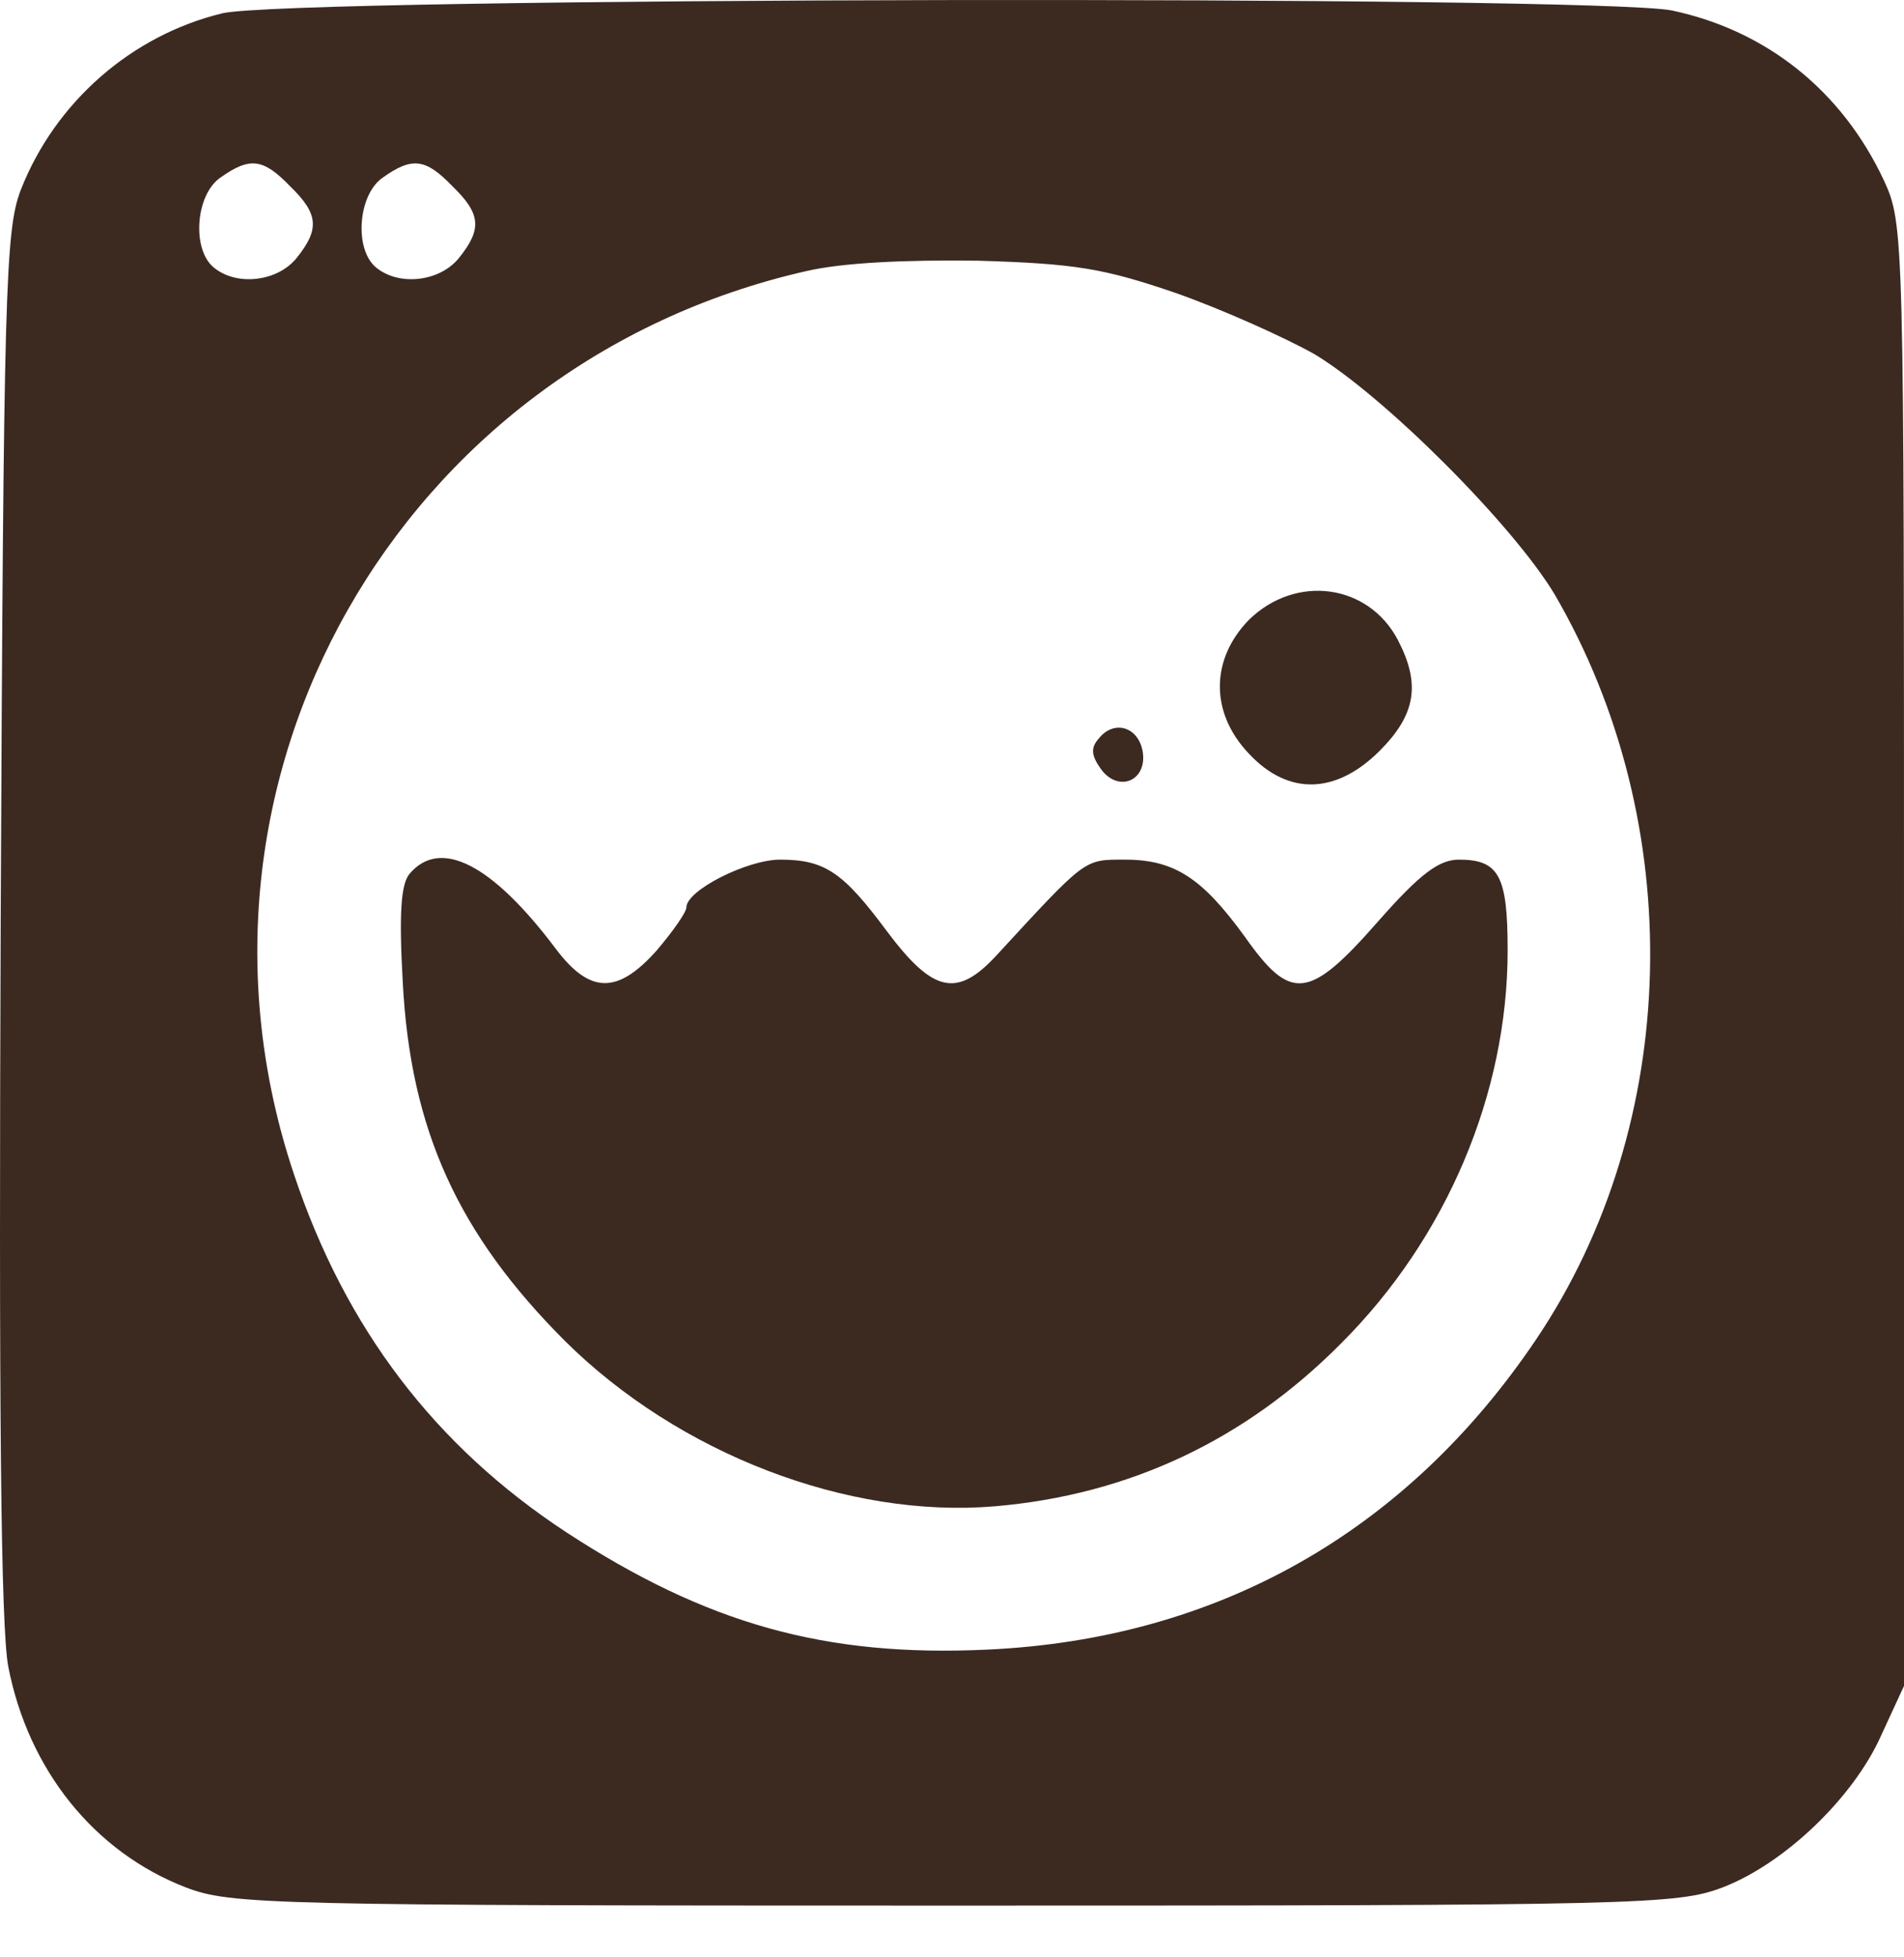 <svg width="36" height="37" viewBox="0 0 36 37" fill="none" xmlns="http://www.w3.org/2000/svg">
<path d="M4.202 0.252C2.487 0.667 1.042 1.931 0.392 3.592C0.103 4.351 0.067 5.434 0.013 17.424C-0.023 26.578 0.013 30.75 0.157 31.508C0.537 33.458 1.783 35.011 3.516 35.679C4.365 36.004 5.087 36.022 18.034 36.022C31.034 36.022 31.703 36.004 32.569 35.679C33.743 35.228 35.043 33.982 35.567 32.808L36 31.869V18.056C36 4.387 36 4.242 35.621 3.412C34.826 1.714 33.4 0.577 31.612 0.198C30.186 -0.091 5.448 -0.055 4.202 0.252ZM5.484 3.52C6.026 4.044 6.044 4.333 5.611 4.874C5.249 5.326 4.473 5.416 4.04 5.055C3.624 4.712 3.697 3.683 4.166 3.358C4.726 2.96 4.979 2.996 5.484 3.52ZM8.554 3.52C9.096 4.044 9.114 4.333 8.68 4.874C8.319 5.326 7.543 5.416 7.109 5.055C6.694 4.712 6.766 3.683 7.236 3.358C7.795 2.96 8.048 2.996 8.554 3.52ZM22.241 5.542C23.108 5.849 24.281 6.373 24.859 6.698C26.177 7.493 28.597 9.912 29.391 11.23C31.919 15.564 31.793 21.234 29.048 25.314C26.593 28.962 23.017 30.984 18.666 31.183C15.596 31.327 13.357 30.695 10.703 28.962C8.229 27.337 6.531 25.116 5.556 22.191C3.065 14.751 7.543 6.879 15.235 5.127C15.921 4.965 17.113 4.91 18.485 4.928C20.345 4.983 20.869 5.073 22.241 5.542Z" fill="#3C2A21"/>
<path d="M23.613 11.718C22.891 12.458 22.873 13.469 23.613 14.246C24.354 15.04 25.256 15.022 26.087 14.192C26.773 13.505 26.863 12.928 26.43 12.097C25.87 11.032 24.498 10.851 23.613 11.718Z" fill="#3C2A21"/>
<path d="M20.778 13.957C20.616 14.137 20.634 14.282 20.814 14.535C21.139 14.986 21.681 14.769 21.609 14.228C21.537 13.74 21.067 13.596 20.778 13.957Z" fill="#3C2A21"/>
<path d="M7.741 16.521C7.579 16.72 7.543 17.279 7.615 18.561C7.759 21.36 8.662 23.328 10.684 25.351C12.833 27.481 16.029 28.709 18.81 28.474C21.338 28.258 23.541 27.229 25.364 25.387C27.351 23.401 28.506 20.674 28.506 17.965C28.506 16.557 28.344 16.25 27.585 16.25C27.206 16.25 26.845 16.521 26.051 17.424C24.751 18.904 24.407 18.941 23.541 17.713C22.728 16.593 22.205 16.25 21.266 16.25C20.489 16.25 20.543 16.214 18.828 18.074C18.088 18.868 17.636 18.76 16.77 17.604C15.939 16.485 15.596 16.25 14.747 16.25C14.133 16.25 12.978 16.828 12.978 17.153C12.978 17.243 12.725 17.604 12.418 17.965C11.678 18.796 11.154 18.796 10.504 17.929C9.294 16.322 8.319 15.835 7.741 16.521Z" fill="#3C2A21"/>
</svg>
